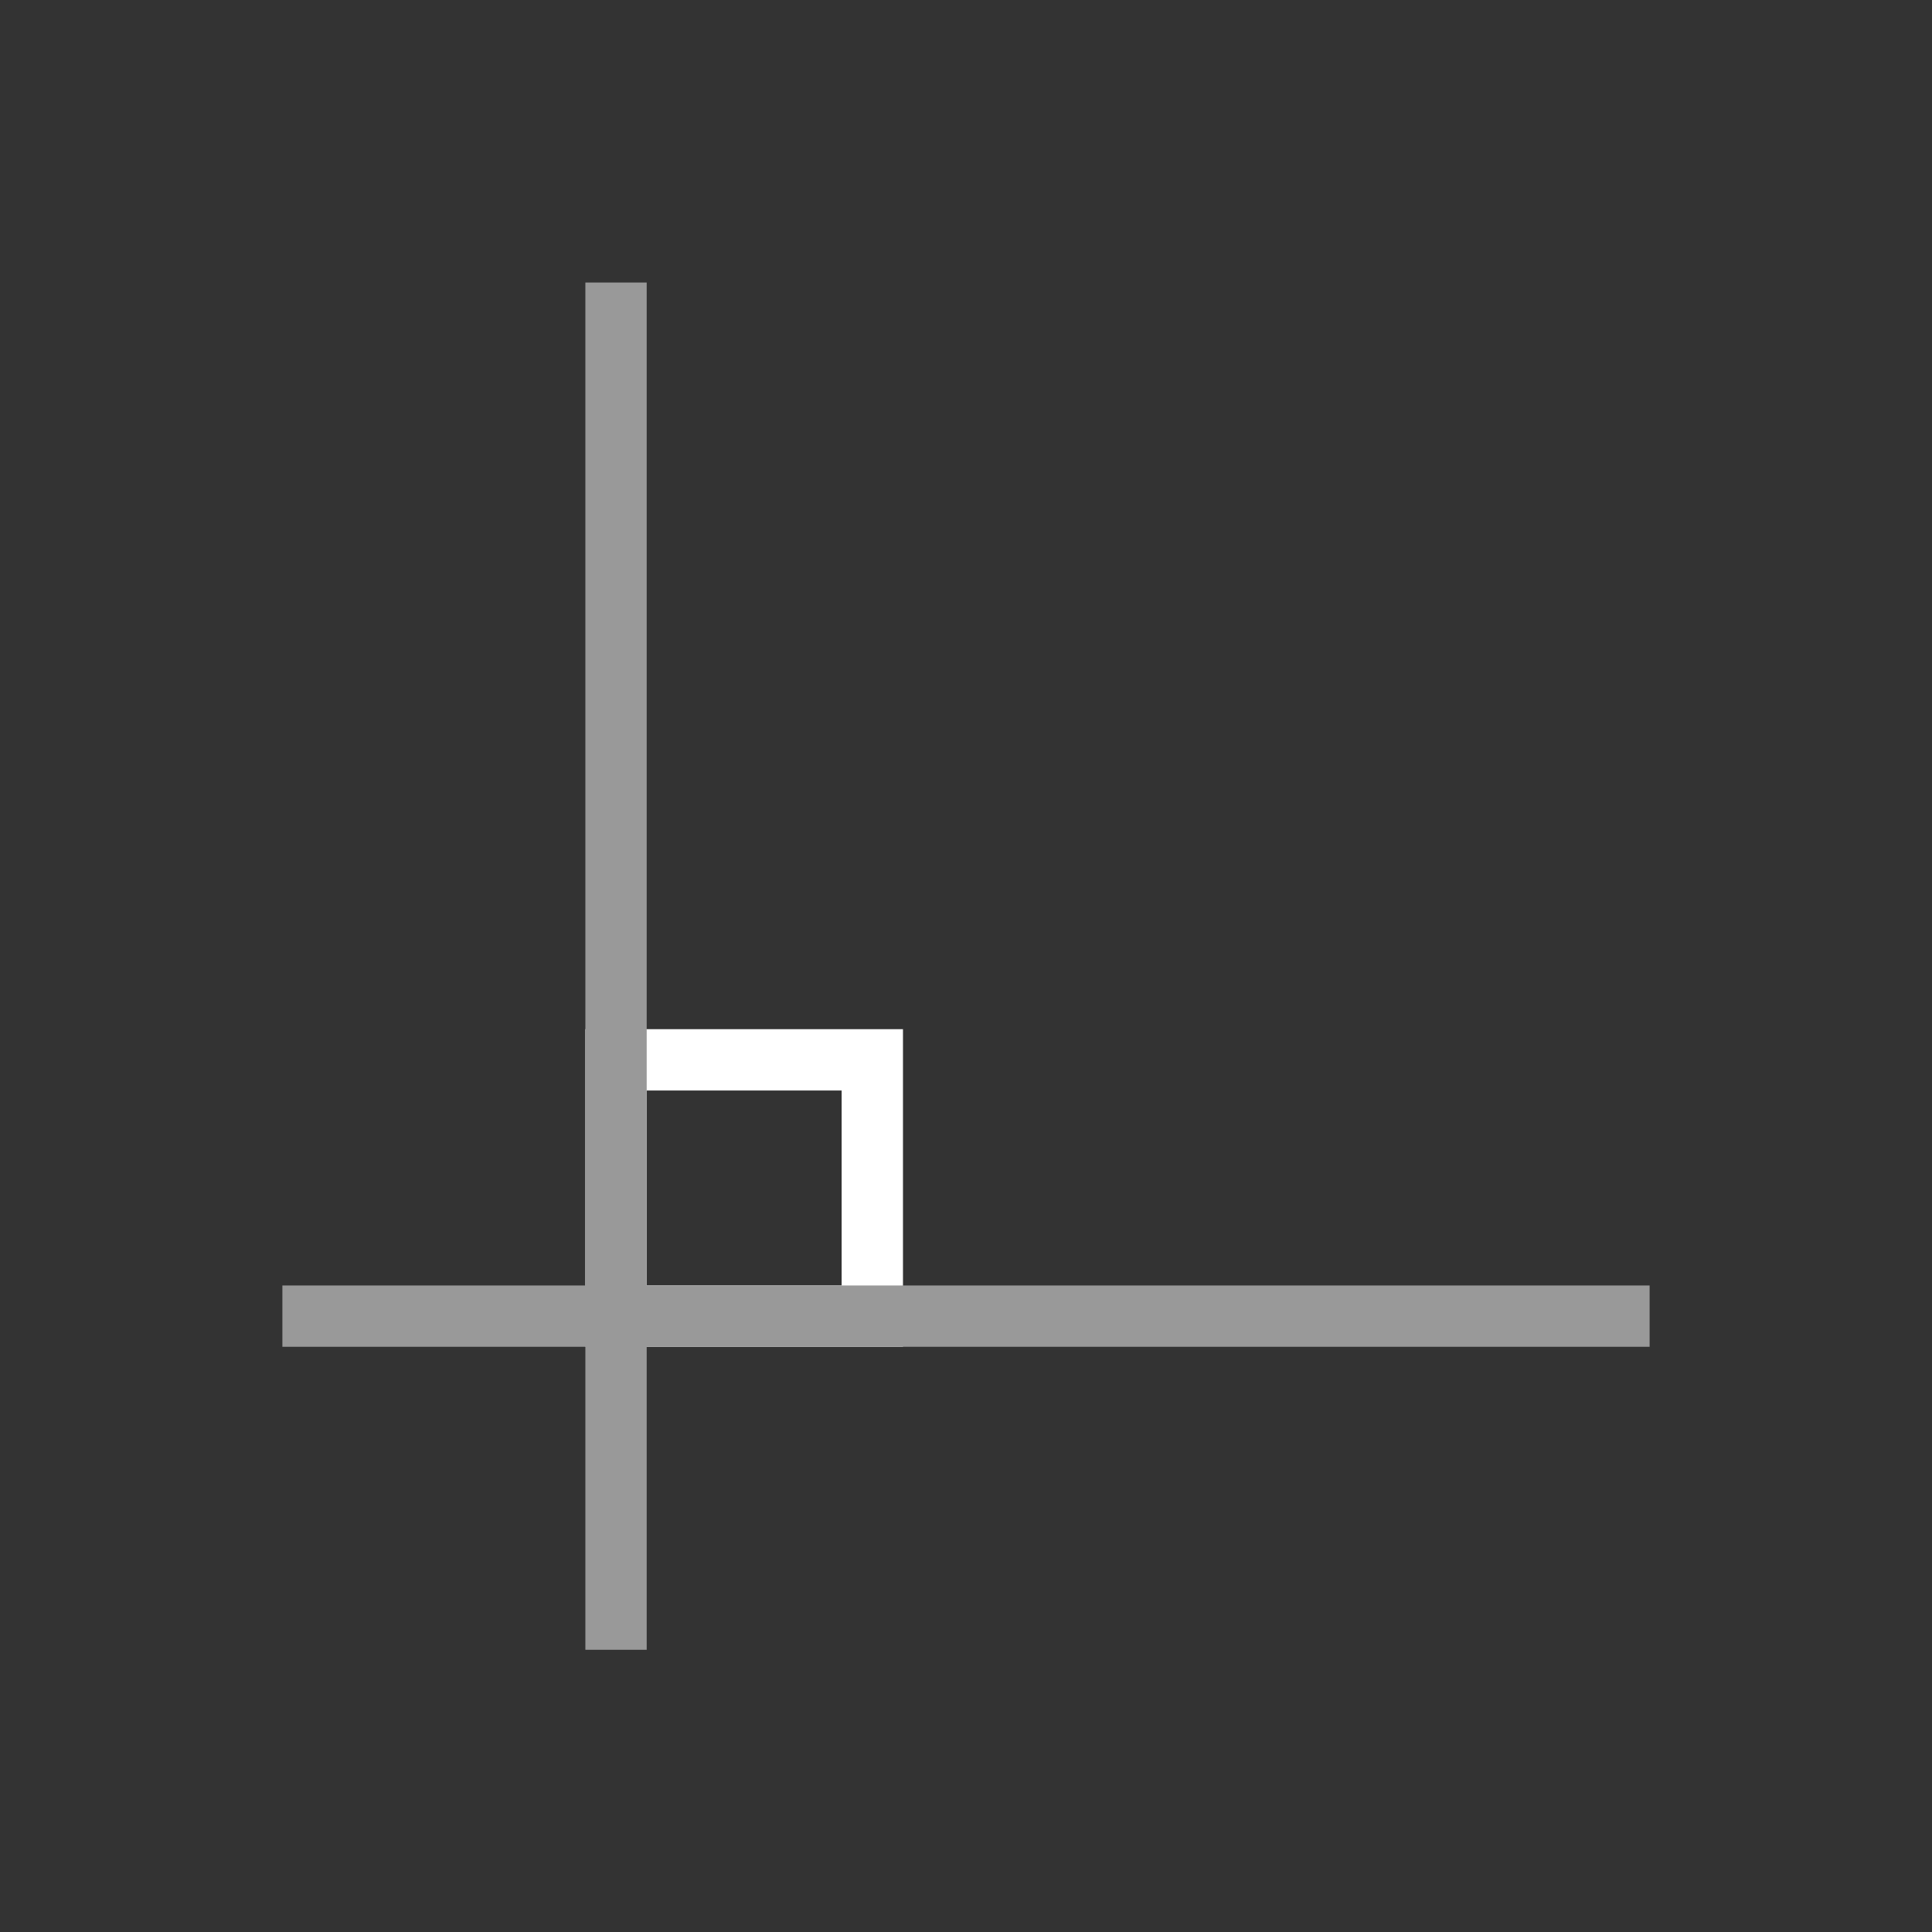 <?xml version="1.0" encoding="UTF-8" standalone="no"?>
<svg
   xmlns:dc="http://purl.org/dc/elements/1.1/"
   xmlns:cc="http://creativecommons.org/ns#"
   xmlns:rdf="http://www.w3.org/1999/02/22-rdf-syntax-ns#"
   xmlns:svg="http://www.w3.org/2000/svg"
   xmlns="http://www.w3.org/2000/svg"
   xmlns:xlink="http://www.w3.org/1999/xlink"
   style="enable-background:new"
   id="svg5"
   version="1.1"
   viewBox="0 0 12.507 12.507"
   height="47.271"
   width="47.271">
  <rect x="0" y="0" width="12.507" height="12.507" fill="#333333" stroke="none"/>
  <defs
     id="defs2">
    <linearGradient
       gradientUnits="userSpaceOnUse"
       y2="725.843"
       x2="234.575"
       y1="725.843"
       x1="232.52"
       gradientTransform="scale(1,1)"
       id="action_blanc">
      <stop
         id="stop34826"
         offset="0"
         style="stop-color:#ffffff;stop-opacity:1;" />
    </linearGradient>
    <linearGradient
       gradientTransform="matrix(0.778,0,0,0.779,-86.734,2137.731)"
       id="fond_base_40">
      <stop
         id="stop31971"
         offset="0"
         style="stop-color:#999999;stop-opacity:1;" />
    </linearGradient>
    <linearGradient
       gradientUnits="userSpaceOnUse"
       y2="152.68"
       x2="1099.913"
       y1="152.68"
       x1="1098.039"
       gradientTransform="scale(0.212,4.722)"
       id="linearGradient6533"
       xlink:href="#fond_base_40" />
    <linearGradient
       gradientUnits="userSpaceOnUse"
       y2="152.68"
       x2="1099.913"
       y1="152.68"
       x1="1098.039"
       gradientTransform="scale(0.212,4.722)"
       id="linearGradient6535"
       xlink:href="#fond_base_40" />
  </defs>
  <g
     transform="translate(-229.057,-708.117)"
     style="display:inline"
     id="layer1">
    <g
       style="display:inline"
       transform="translate(-1.1550511e-6,-11.439)"
       id="g2520">
      <g
         id="use71034"
         transform="translate(157.995,648.138)"
         style="fill:none">
        <rect
           style="opacity:1;vector-effect:none;fill:none;fill-opacity:1;stroke:none;stroke-width:0.276;stroke-linecap:butt;stroke-linejoin:miter;stroke-miterlimit:4;stroke-dasharray:none;stroke-dashoffset:0;stroke-opacity:1;paint-order:markers stroke fill"
           id="rect5370"
           width="12.507"
           height="12.507"
           x="71.062"
           y="71.418" />
      </g>
      <g
         transform="translate(0.326,0.378)"
         id="g71044">
        <path
           d="m 232.719,726.039 h 1.659 v 1.659 h -1.659 z"
           style="vector-effect:none;fill:none;stroke:url(#action_blanc);stroke-width:0.397;stroke-opacity:1;paint-order:fill markers stroke"
           id="path71036" />
        <path
           style="display:inline;fill:none;fill-opacity:1;stroke:url(#linearGradient6533);stroke-width:0.397;stroke-opacity:1;paint-order:fill markers stroke"
           d="m 232.719,721.007 v 6.692 2.159"
           id="path71038" />
        <g
           transform="rotate(90,232.719,727.698)"
           id="g71042">
          <path
             style="display:inline;fill:none;fill-opacity:1;stroke:url(#linearGradient6535);stroke-width:0.397;stroke-opacity:1;paint-order:fill markers stroke"
             d="m 232.719,721.007 v 6.692 2.159"
             id="path71040" />
        </g>
      </g>
    </g>
  </g>
</svg>
